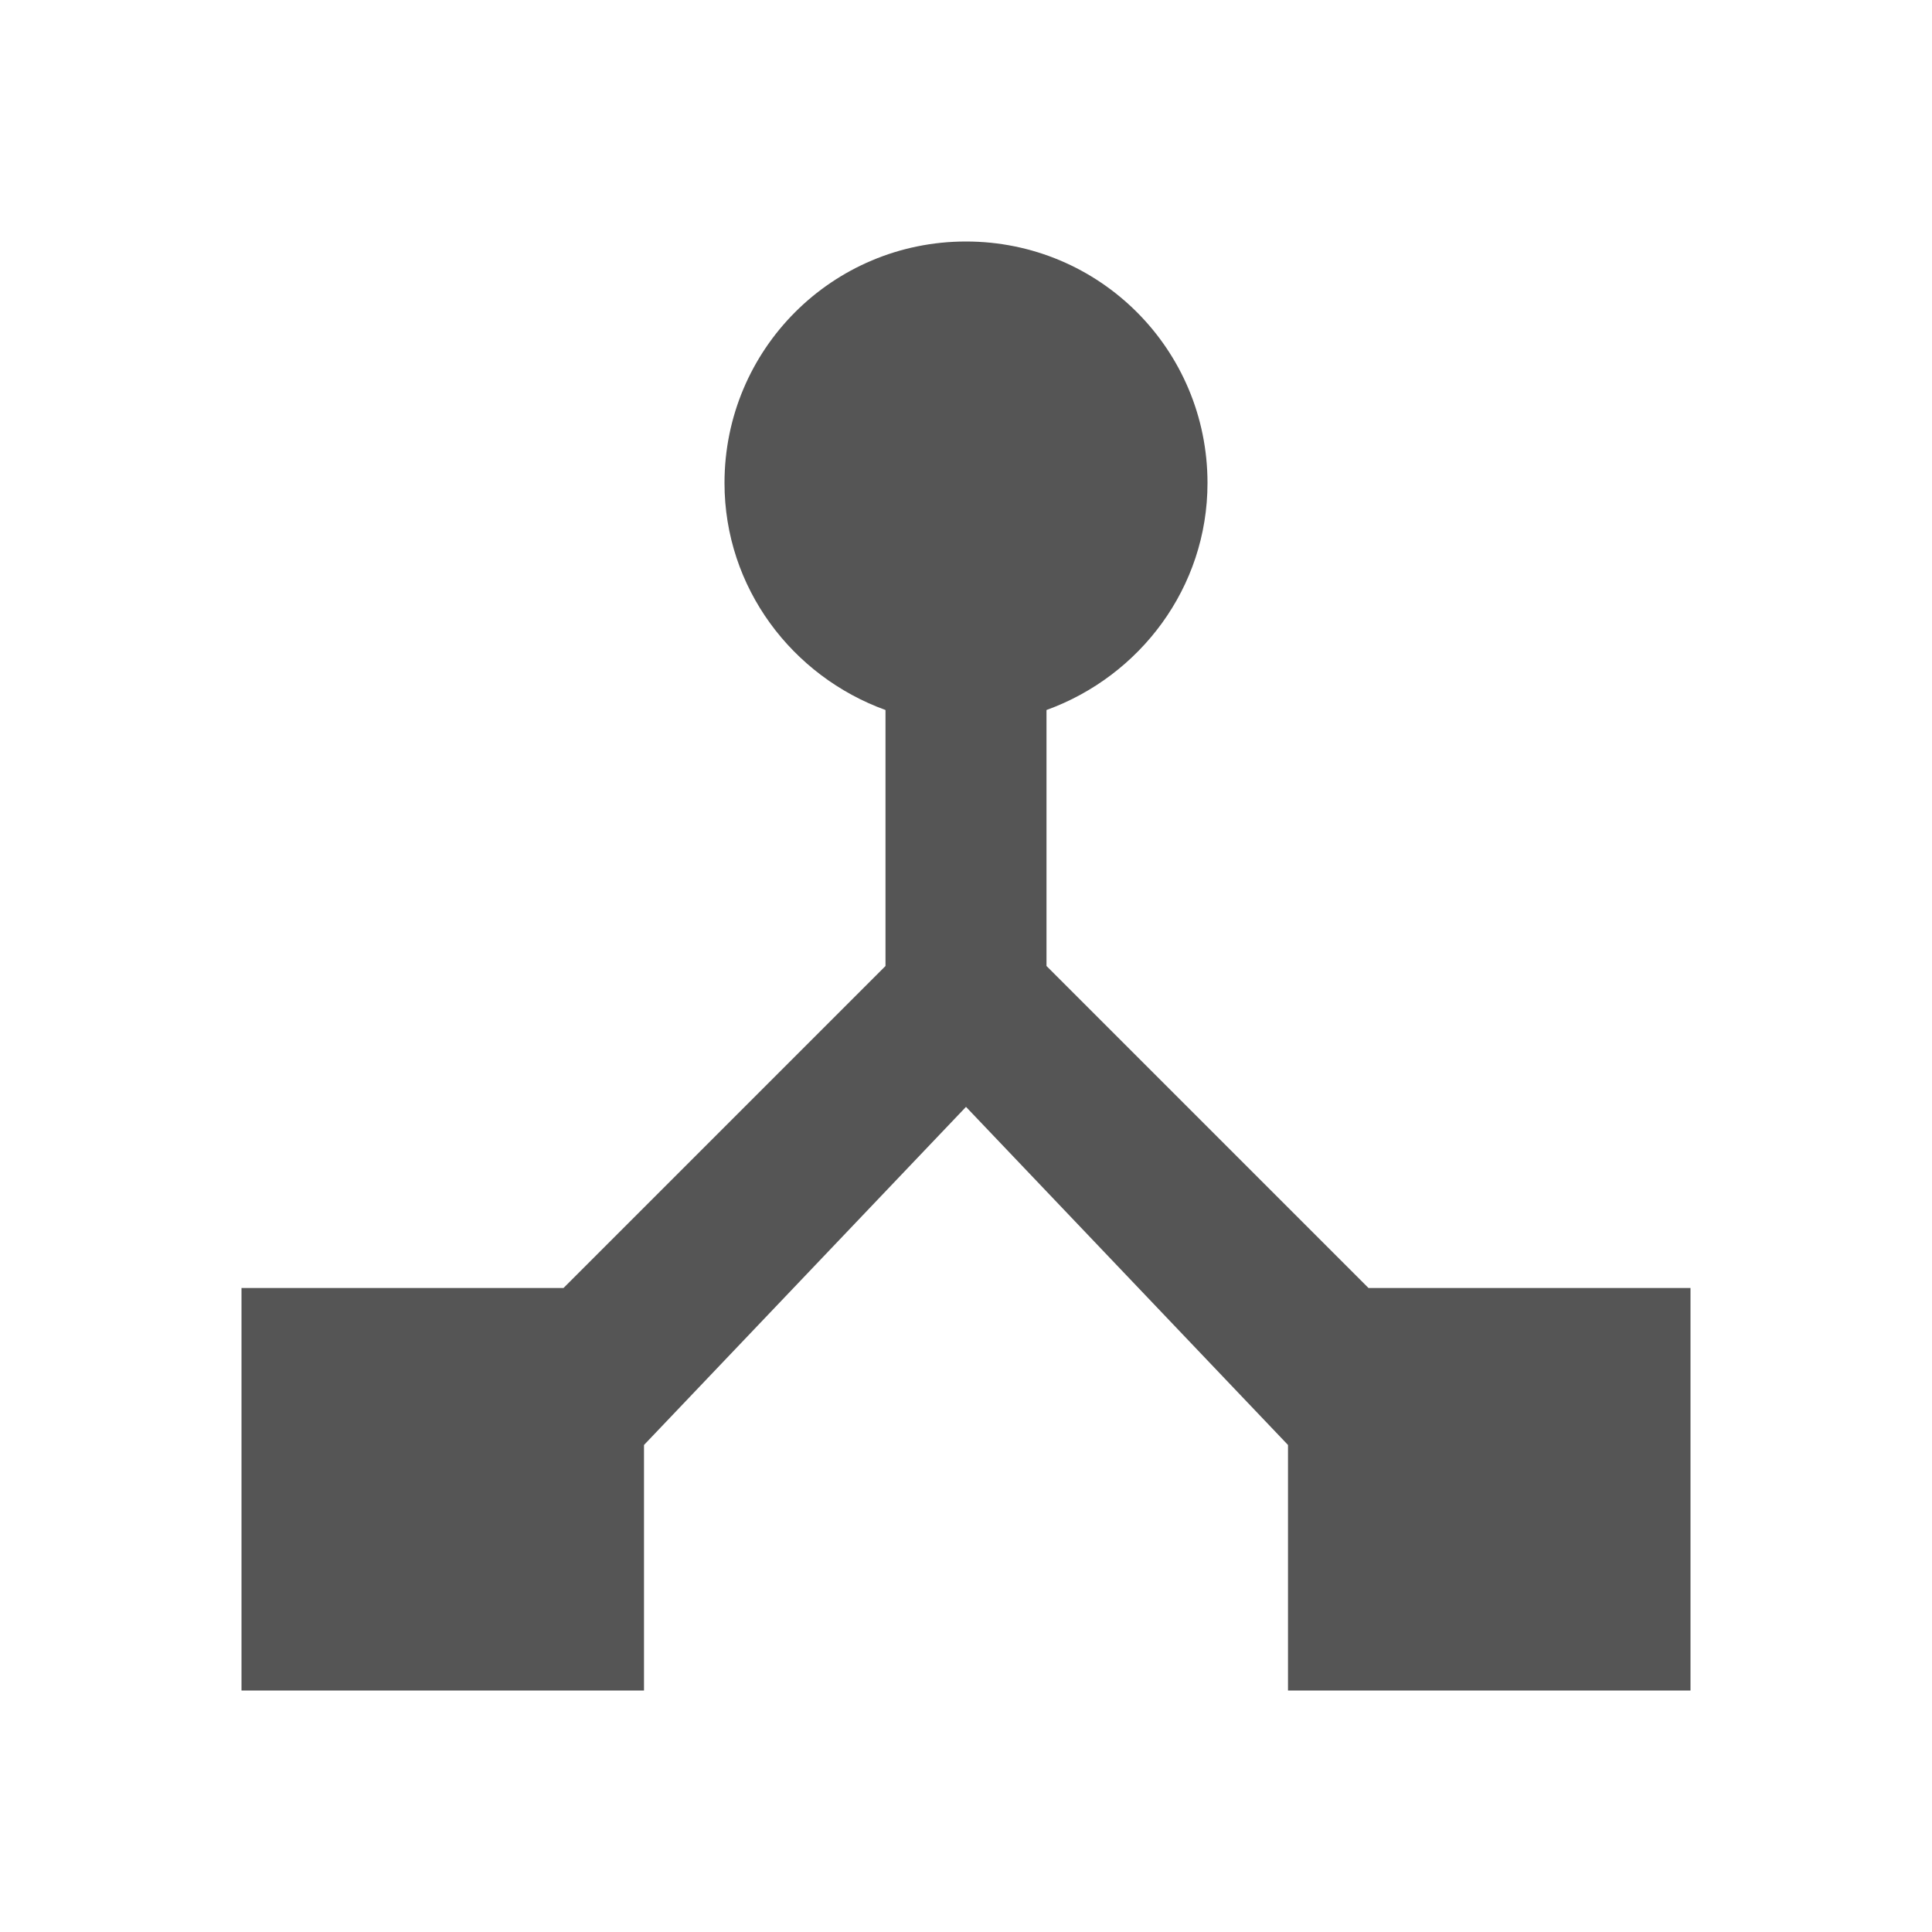 <svg fill="#555555" xmlns="http://www.w3.org/2000/svg" height="24" viewBox="0 0 24 24" width="24"><path d="M0 0h24v24H0V0zm0 0h24v24H0V0z" fill="none"/><path d="M17 16l-4-4V8.82C14.16 8.4 15 7.3 15 6c0-1.66-1.34-3-3-3S9 4.34 9 6c0 1.3.84 2.4 2 2.82V12l-4 4H3v5h5v-3.05l4-4.2 4 4.2V21h5v-5h-4z"/></svg>